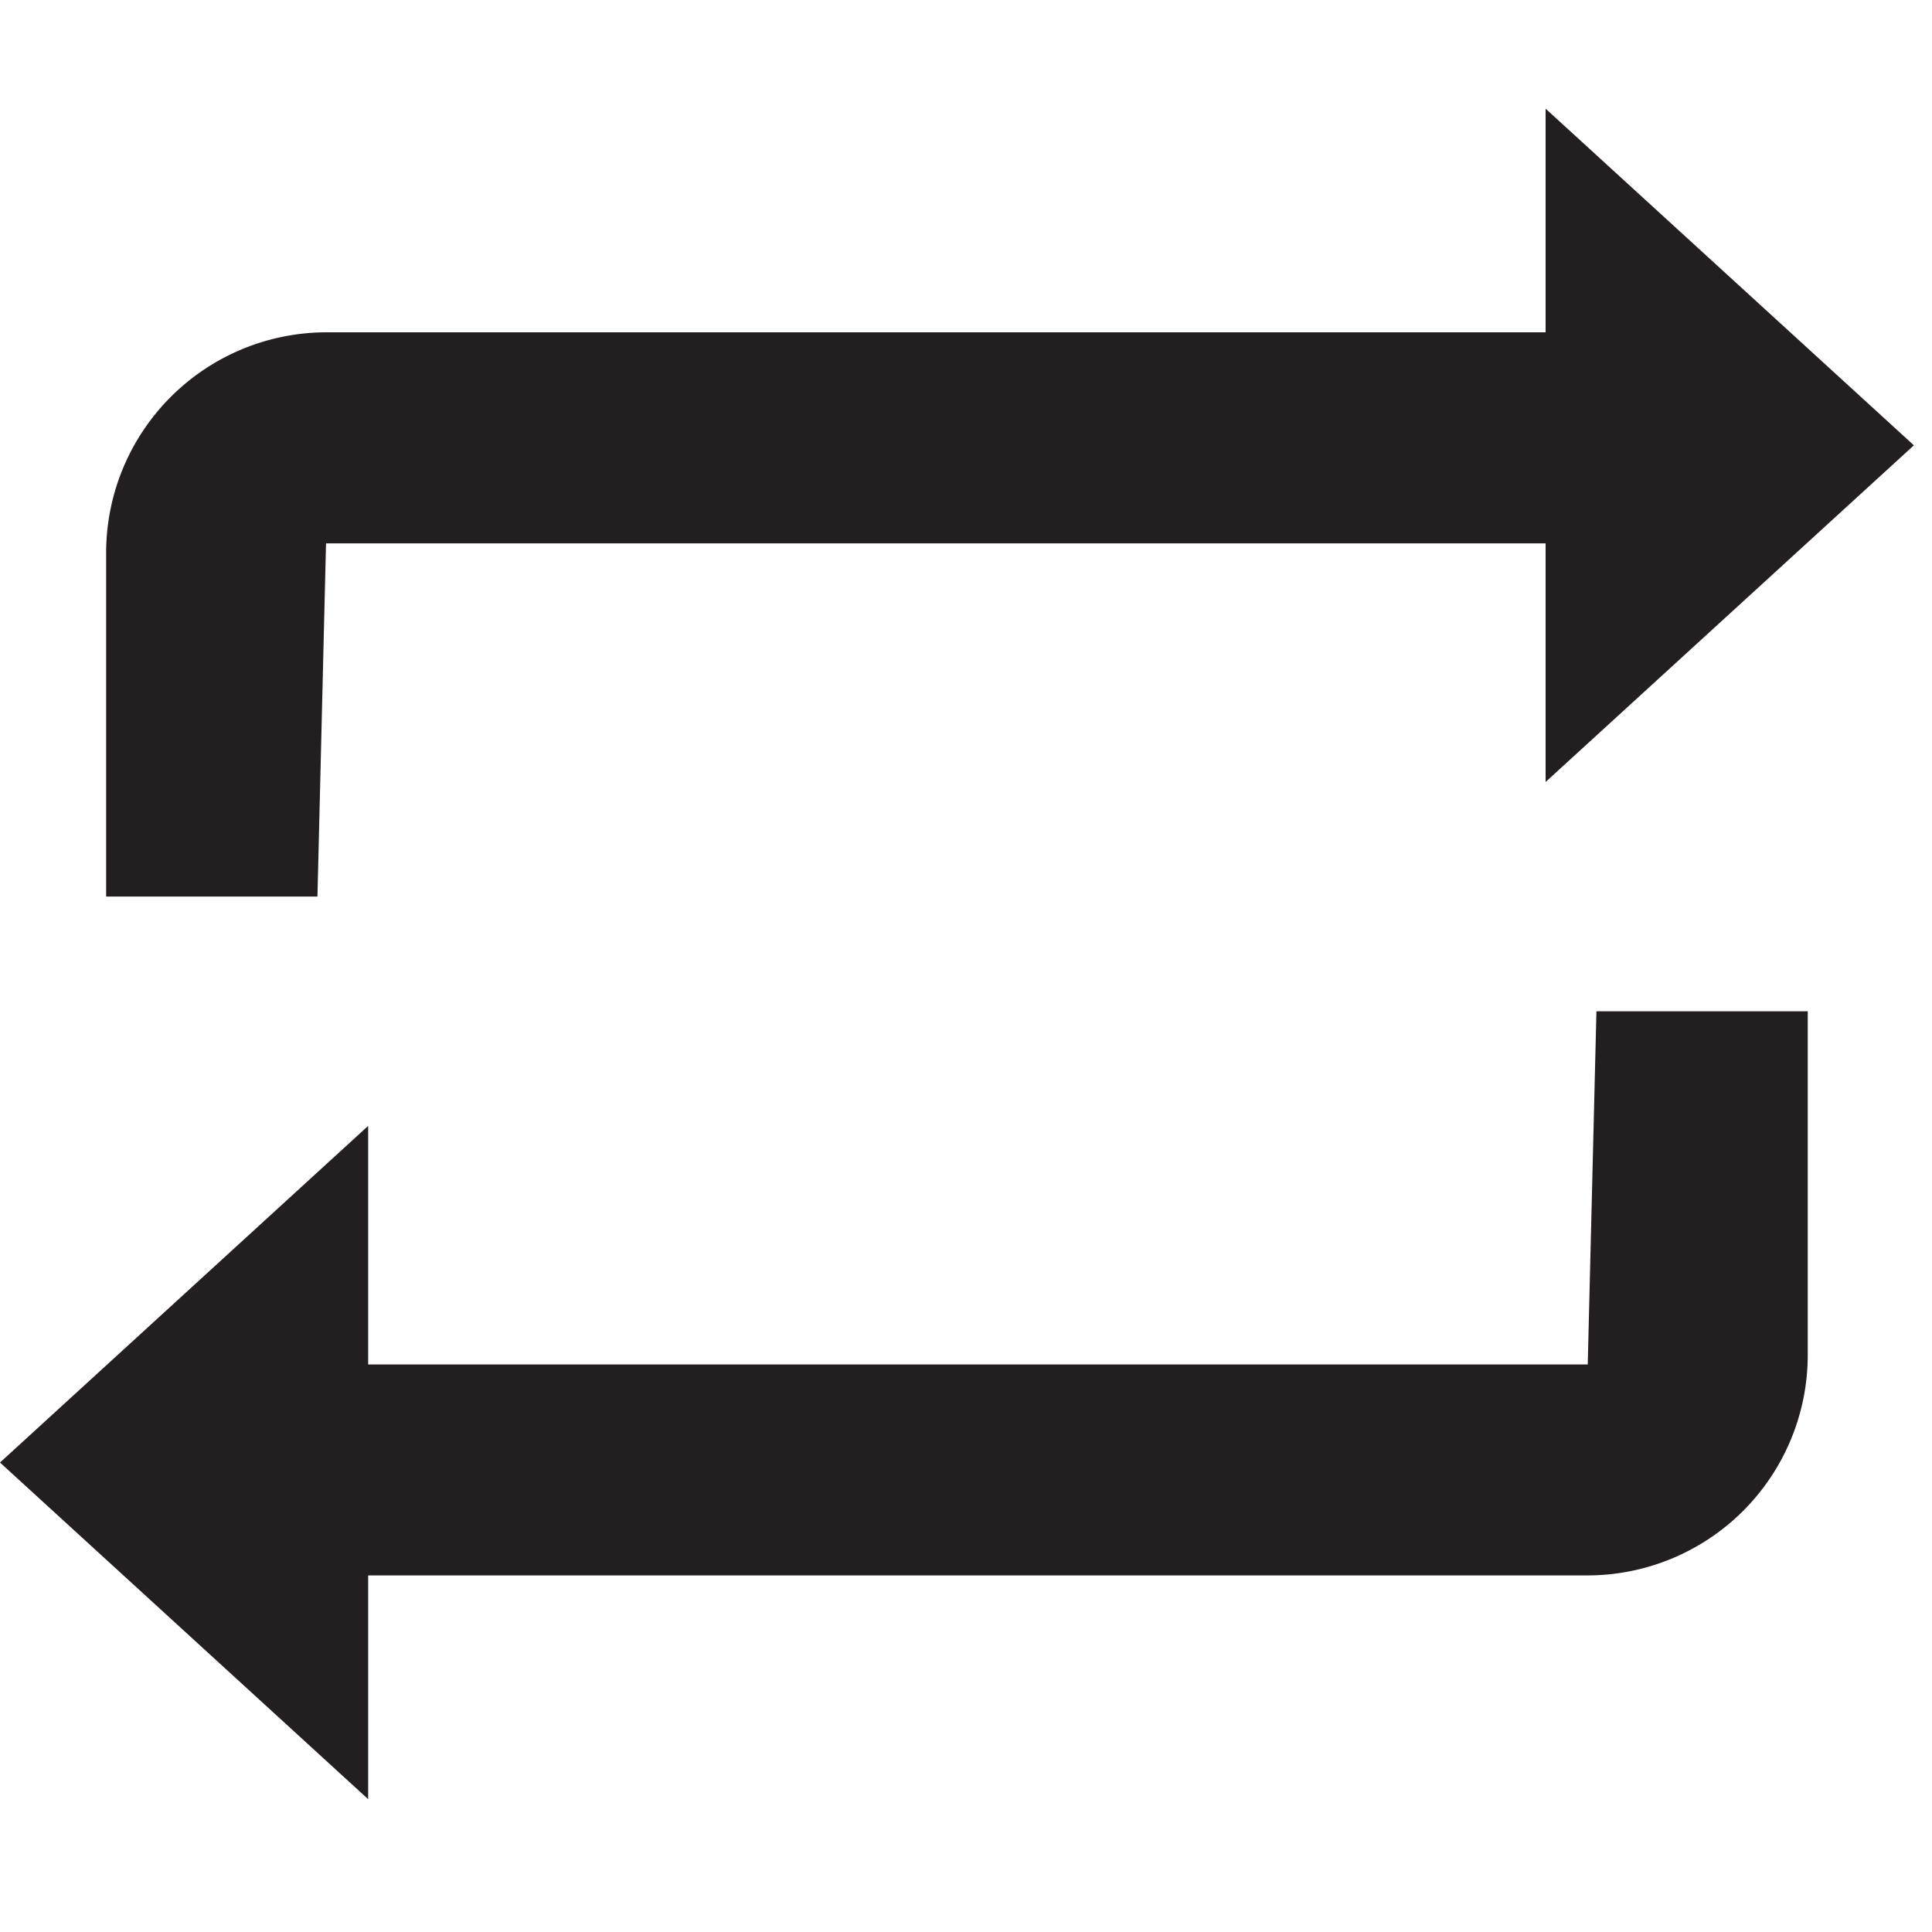 <svg id="Layer_1" data-name="Layer 1" xmlns="http://www.w3.org/2000/svg" viewBox="0 0 16 16"><title>exchange</title><path d="M13.221,8.375h1.75v2.848a1.826,1.826,0,0,1-1.824,1.824H3.049V14.9L0,12.112,3.049,9.324V11.3h10.1ZM2.7,4.5H12.8V6.476L15.85,3.688,12.8.9V2.752H2.7A1.827,1.827,0,0,0,.879,4.577V7.425h1.75Z" fill="#231f20"/></svg>